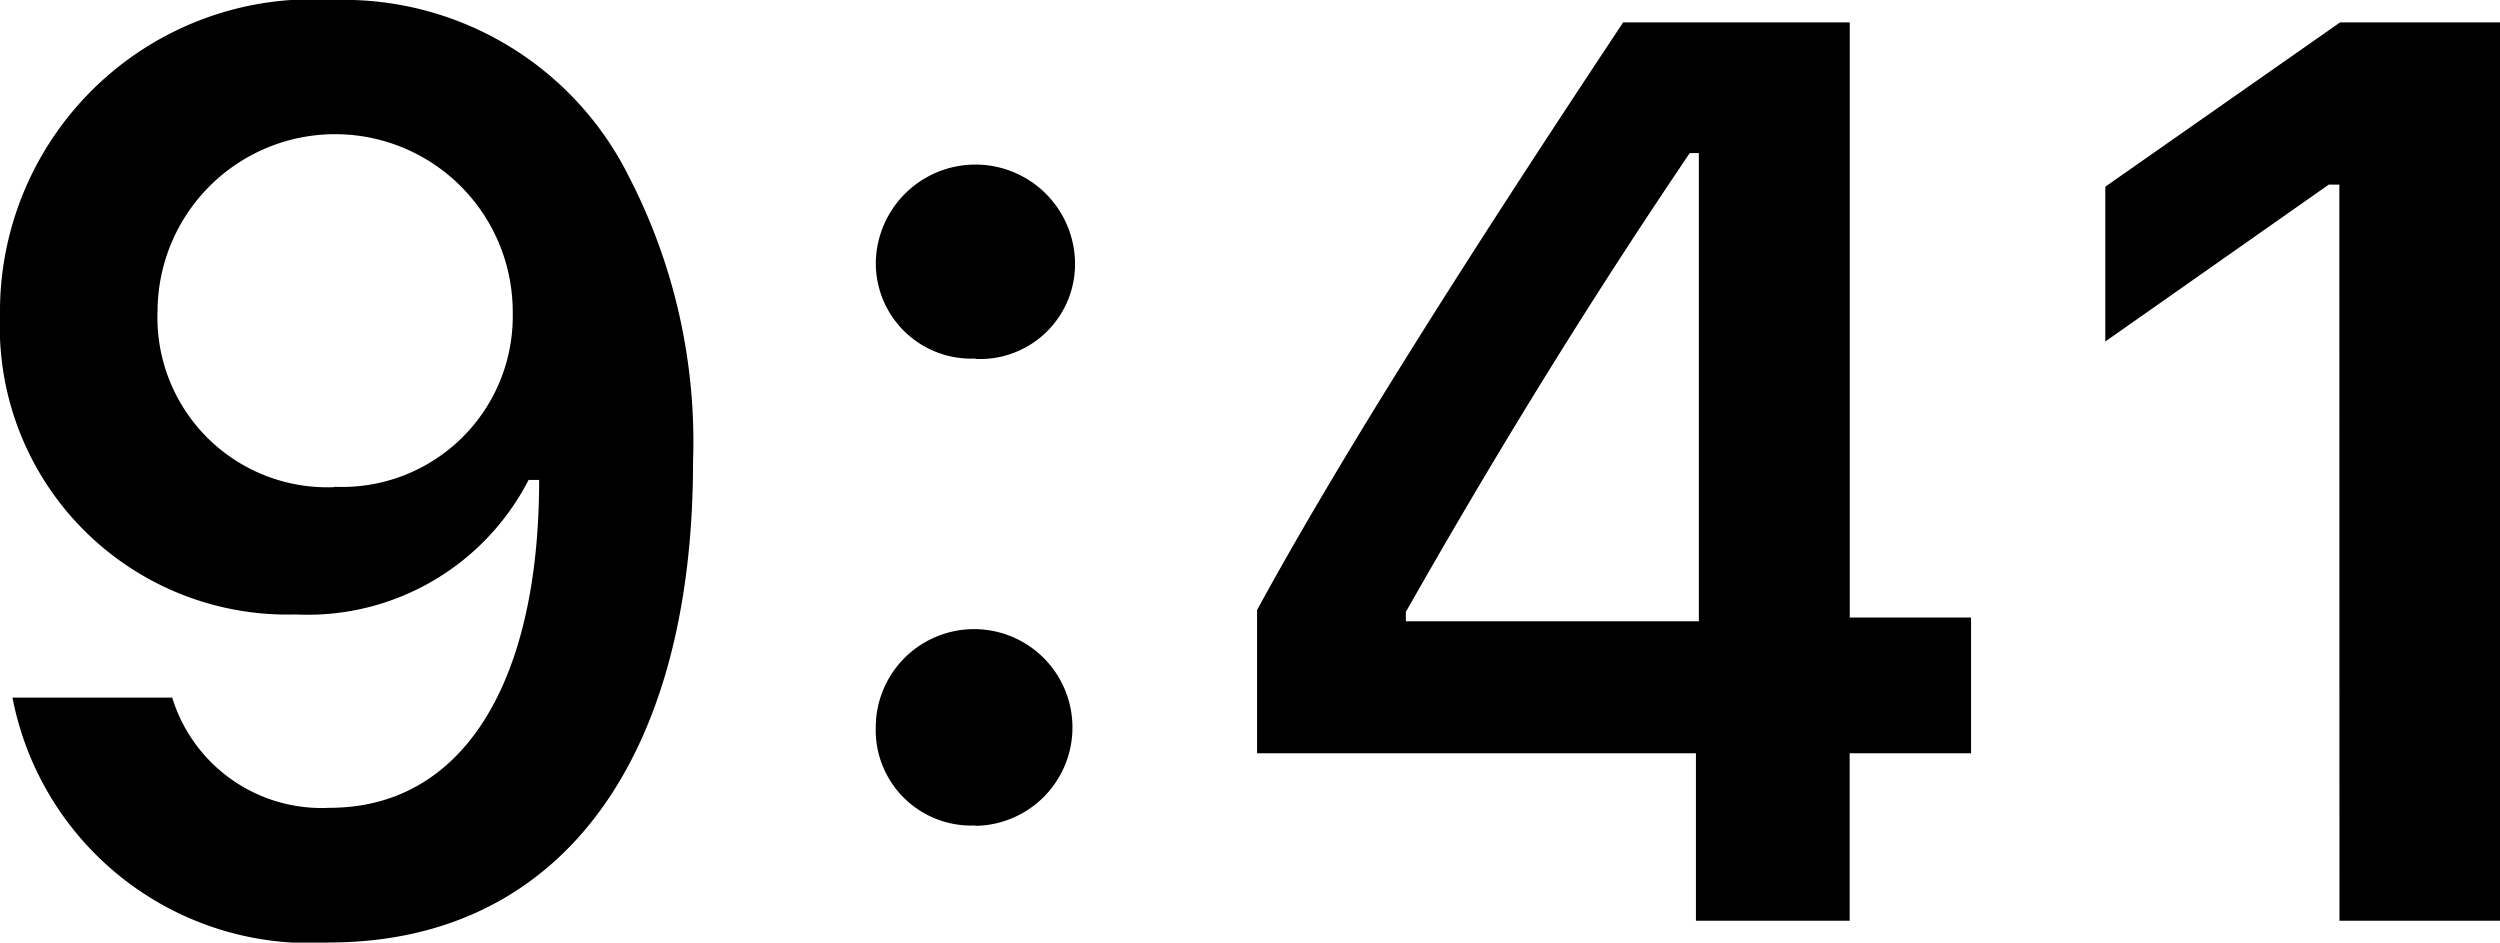 <svg xmlns="http://www.w3.org/2000/svg" width="27.451" height="10.35" viewBox="0 0 27.451 10.35">
  <path id="_Time" data-name="↳ Time" d="M16.433,13.239c2.509,0,4-1.962,4-5.284a6.336,6.336,0,0,0-.7-3.117A3.5,3.5,0,0,0,16.487,2.89a3.43,3.43,0,0,0-3.664,3.466A3.159,3.159,0,0,0,16.07,9.637,2.727,2.727,0,0,0,18.627,8.16h.116c0,2.256-.854,3.6-2.3,3.6a1.716,1.716,0,0,1-1.729-1.21H12.96A3.324,3.324,0,0,0,16.433,13.239Zm.062-5A1.865,1.865,0,0,1,14.553,6.3a1.948,1.948,0,1,1,3.9.027A1.874,1.874,0,0,1,16.494,8.235Zm7.038,3.719a1.08,1.08,0,1,0-1.094-1.08A1.048,1.048,0,0,0,23.532,11.954Zm0-5.127a1.043,1.043,0,0,0,1.094-1.073,1.094,1.094,0,0,0-2.187,0A1.047,1.047,0,0,0,23.532,6.827ZM31.445,13h1.688V11.161h1.333V9.671H33.134V3.136H30.646c-1.743,2.625-3.131,4.819-4.02,6.453v1.572h4.819ZM28.26,9.609c1.148-2.023,2.174-3.644,3.117-5.038h.1V9.712H28.26ZM38.511,13h1.764V3.136H38.518L35.94,4.94v1.7l2.454-1.723h.116Z" transform="translate(-12.823 -2.89)"/>
</svg>
